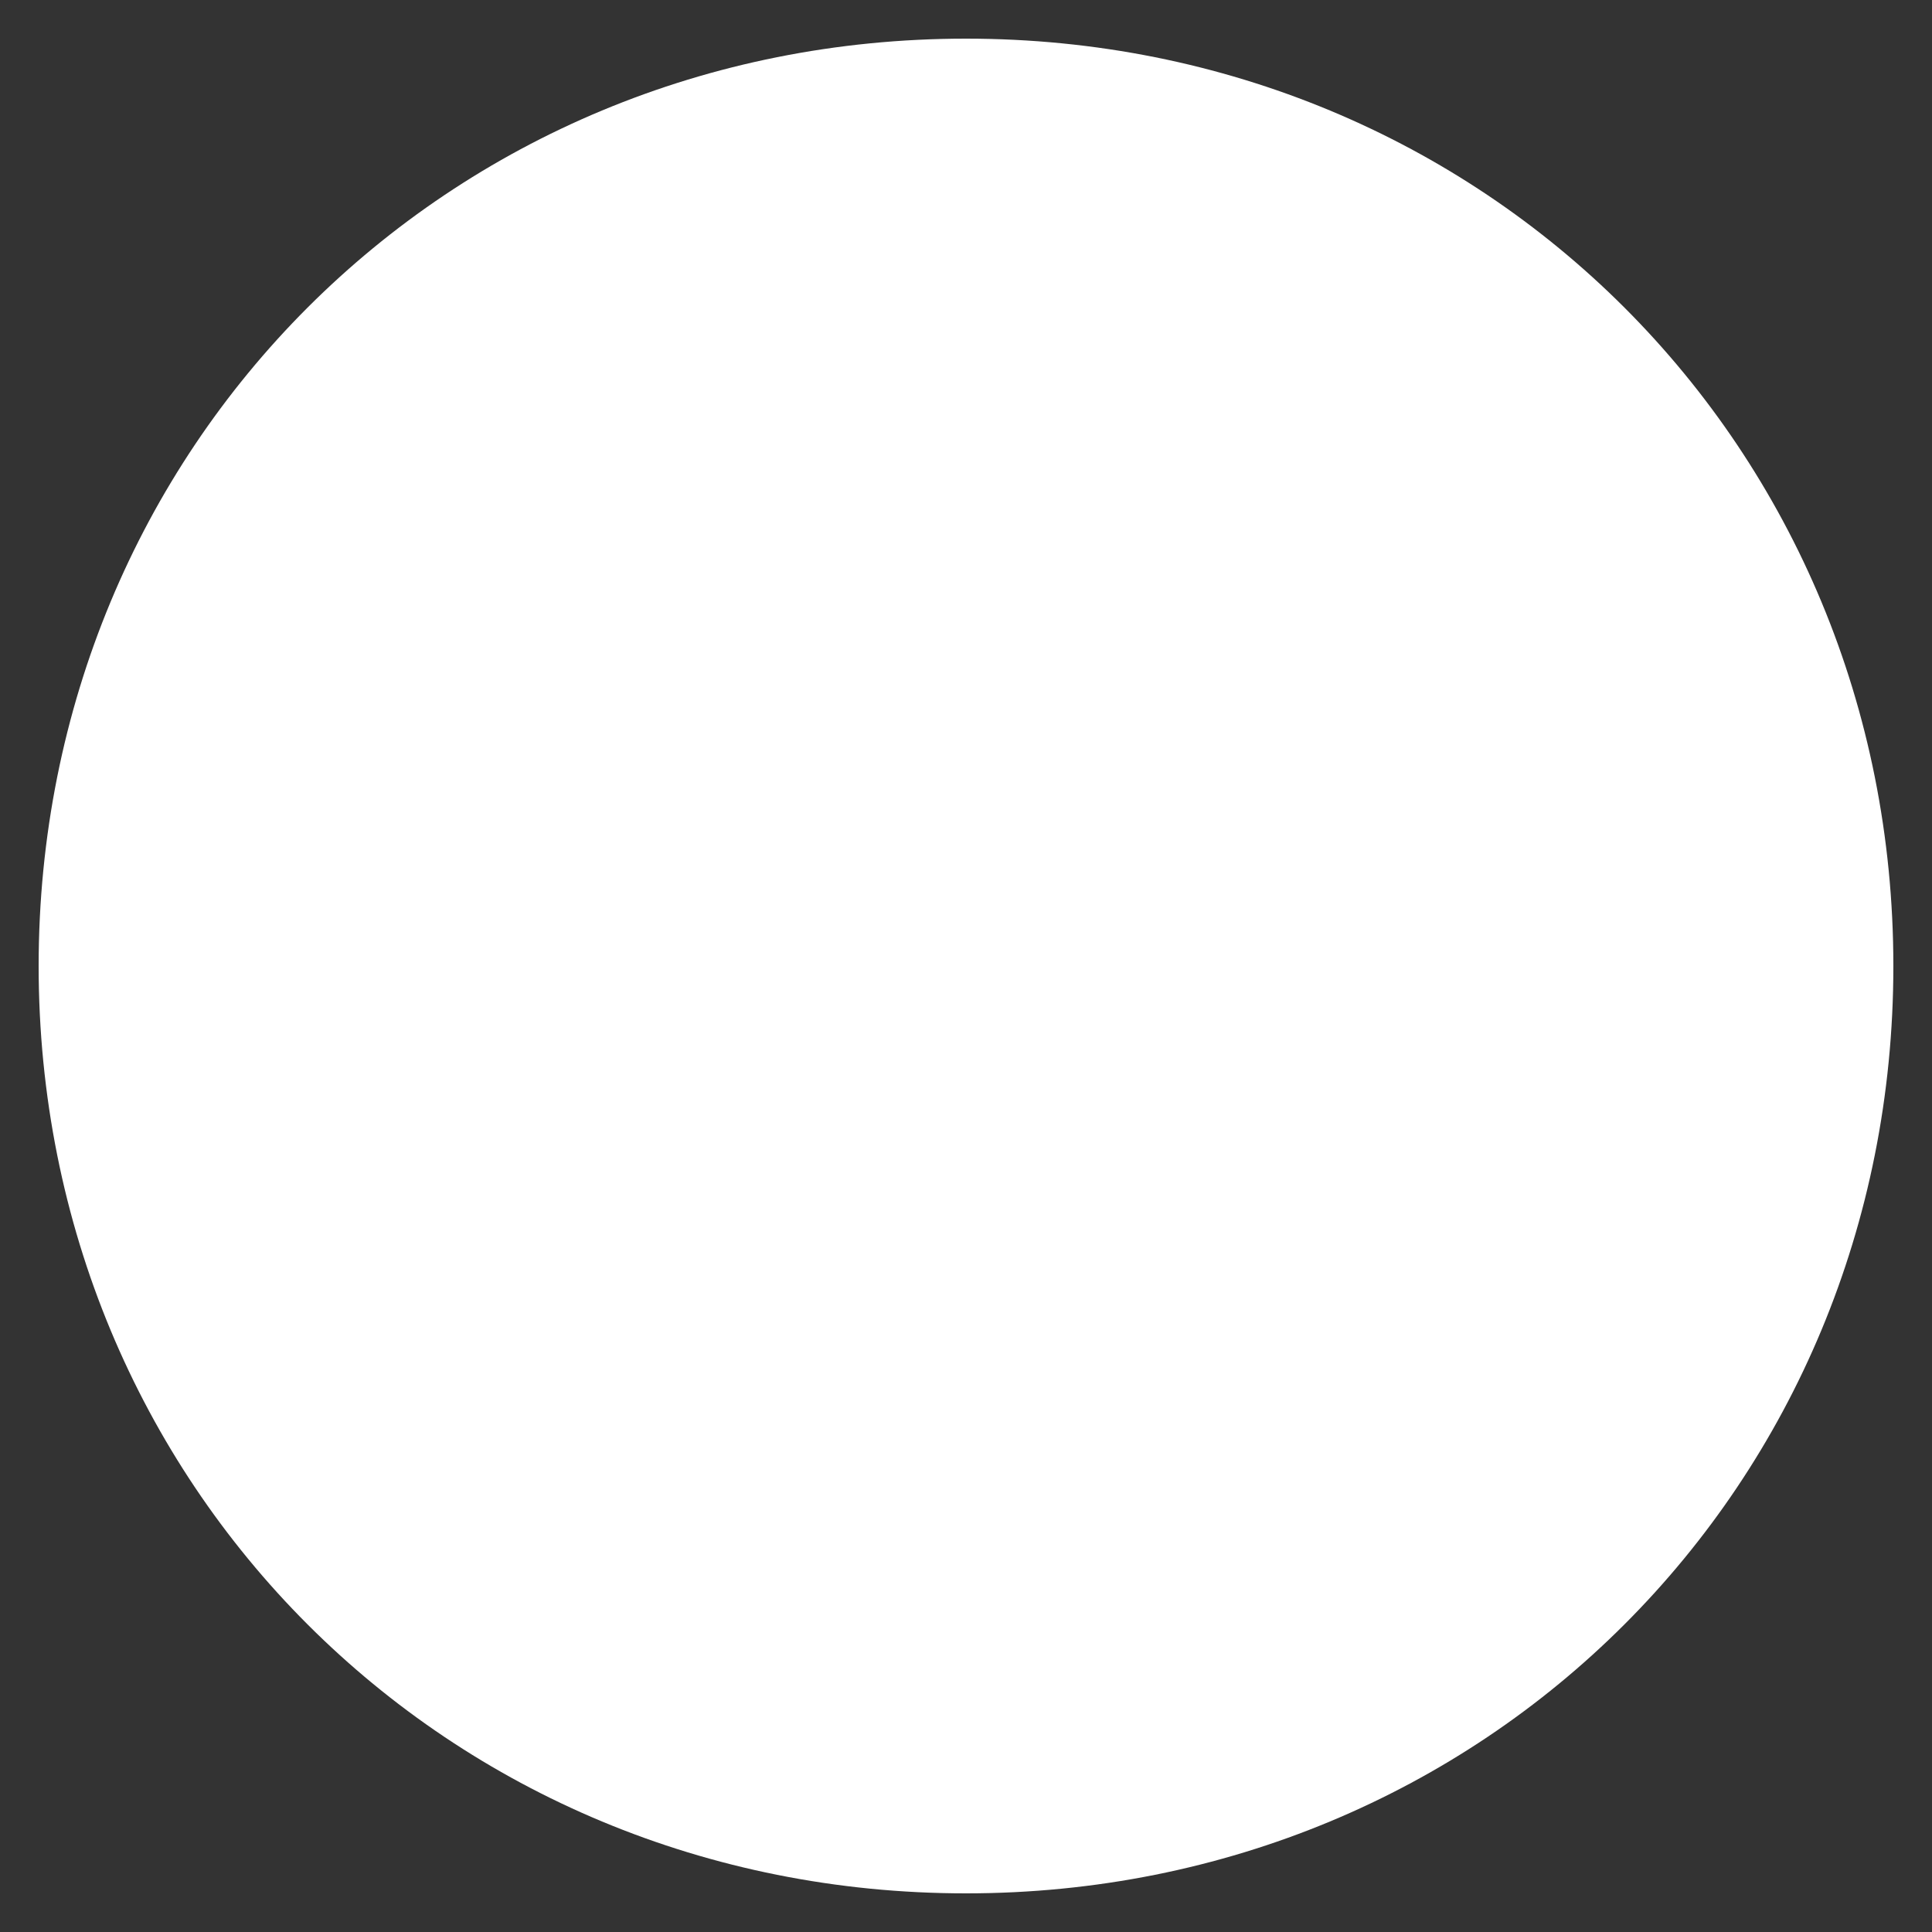 ﻿<?xml version="1.0" encoding="utf-8"?>
<svg version="1.1" xmlns:xlink="http://www.w3.org/1999/xlink" width="25px" height="25px" xmlns="http://www.w3.org/2000/svg">
  <rect width="100%" height="100%" fill="#333333" stroke="none"/>
  <g transform="matrix(1 0 0 1 -337 -808 )">
    <path d="M 349.5 808.5  C 356.22 808.5  361.5 813.78  361.5 820.5  C 361.5 827.22  356.22 832.5  349.5 832.5  C 342.78 832.5  337.5 827.22  337.5 820.5  C 337.5 813.78  342.78 808.5  349.5 808.5  Z " fill-rule="nonzero" fill="#ffffff" stroke="none" />
  </g>
</svg>